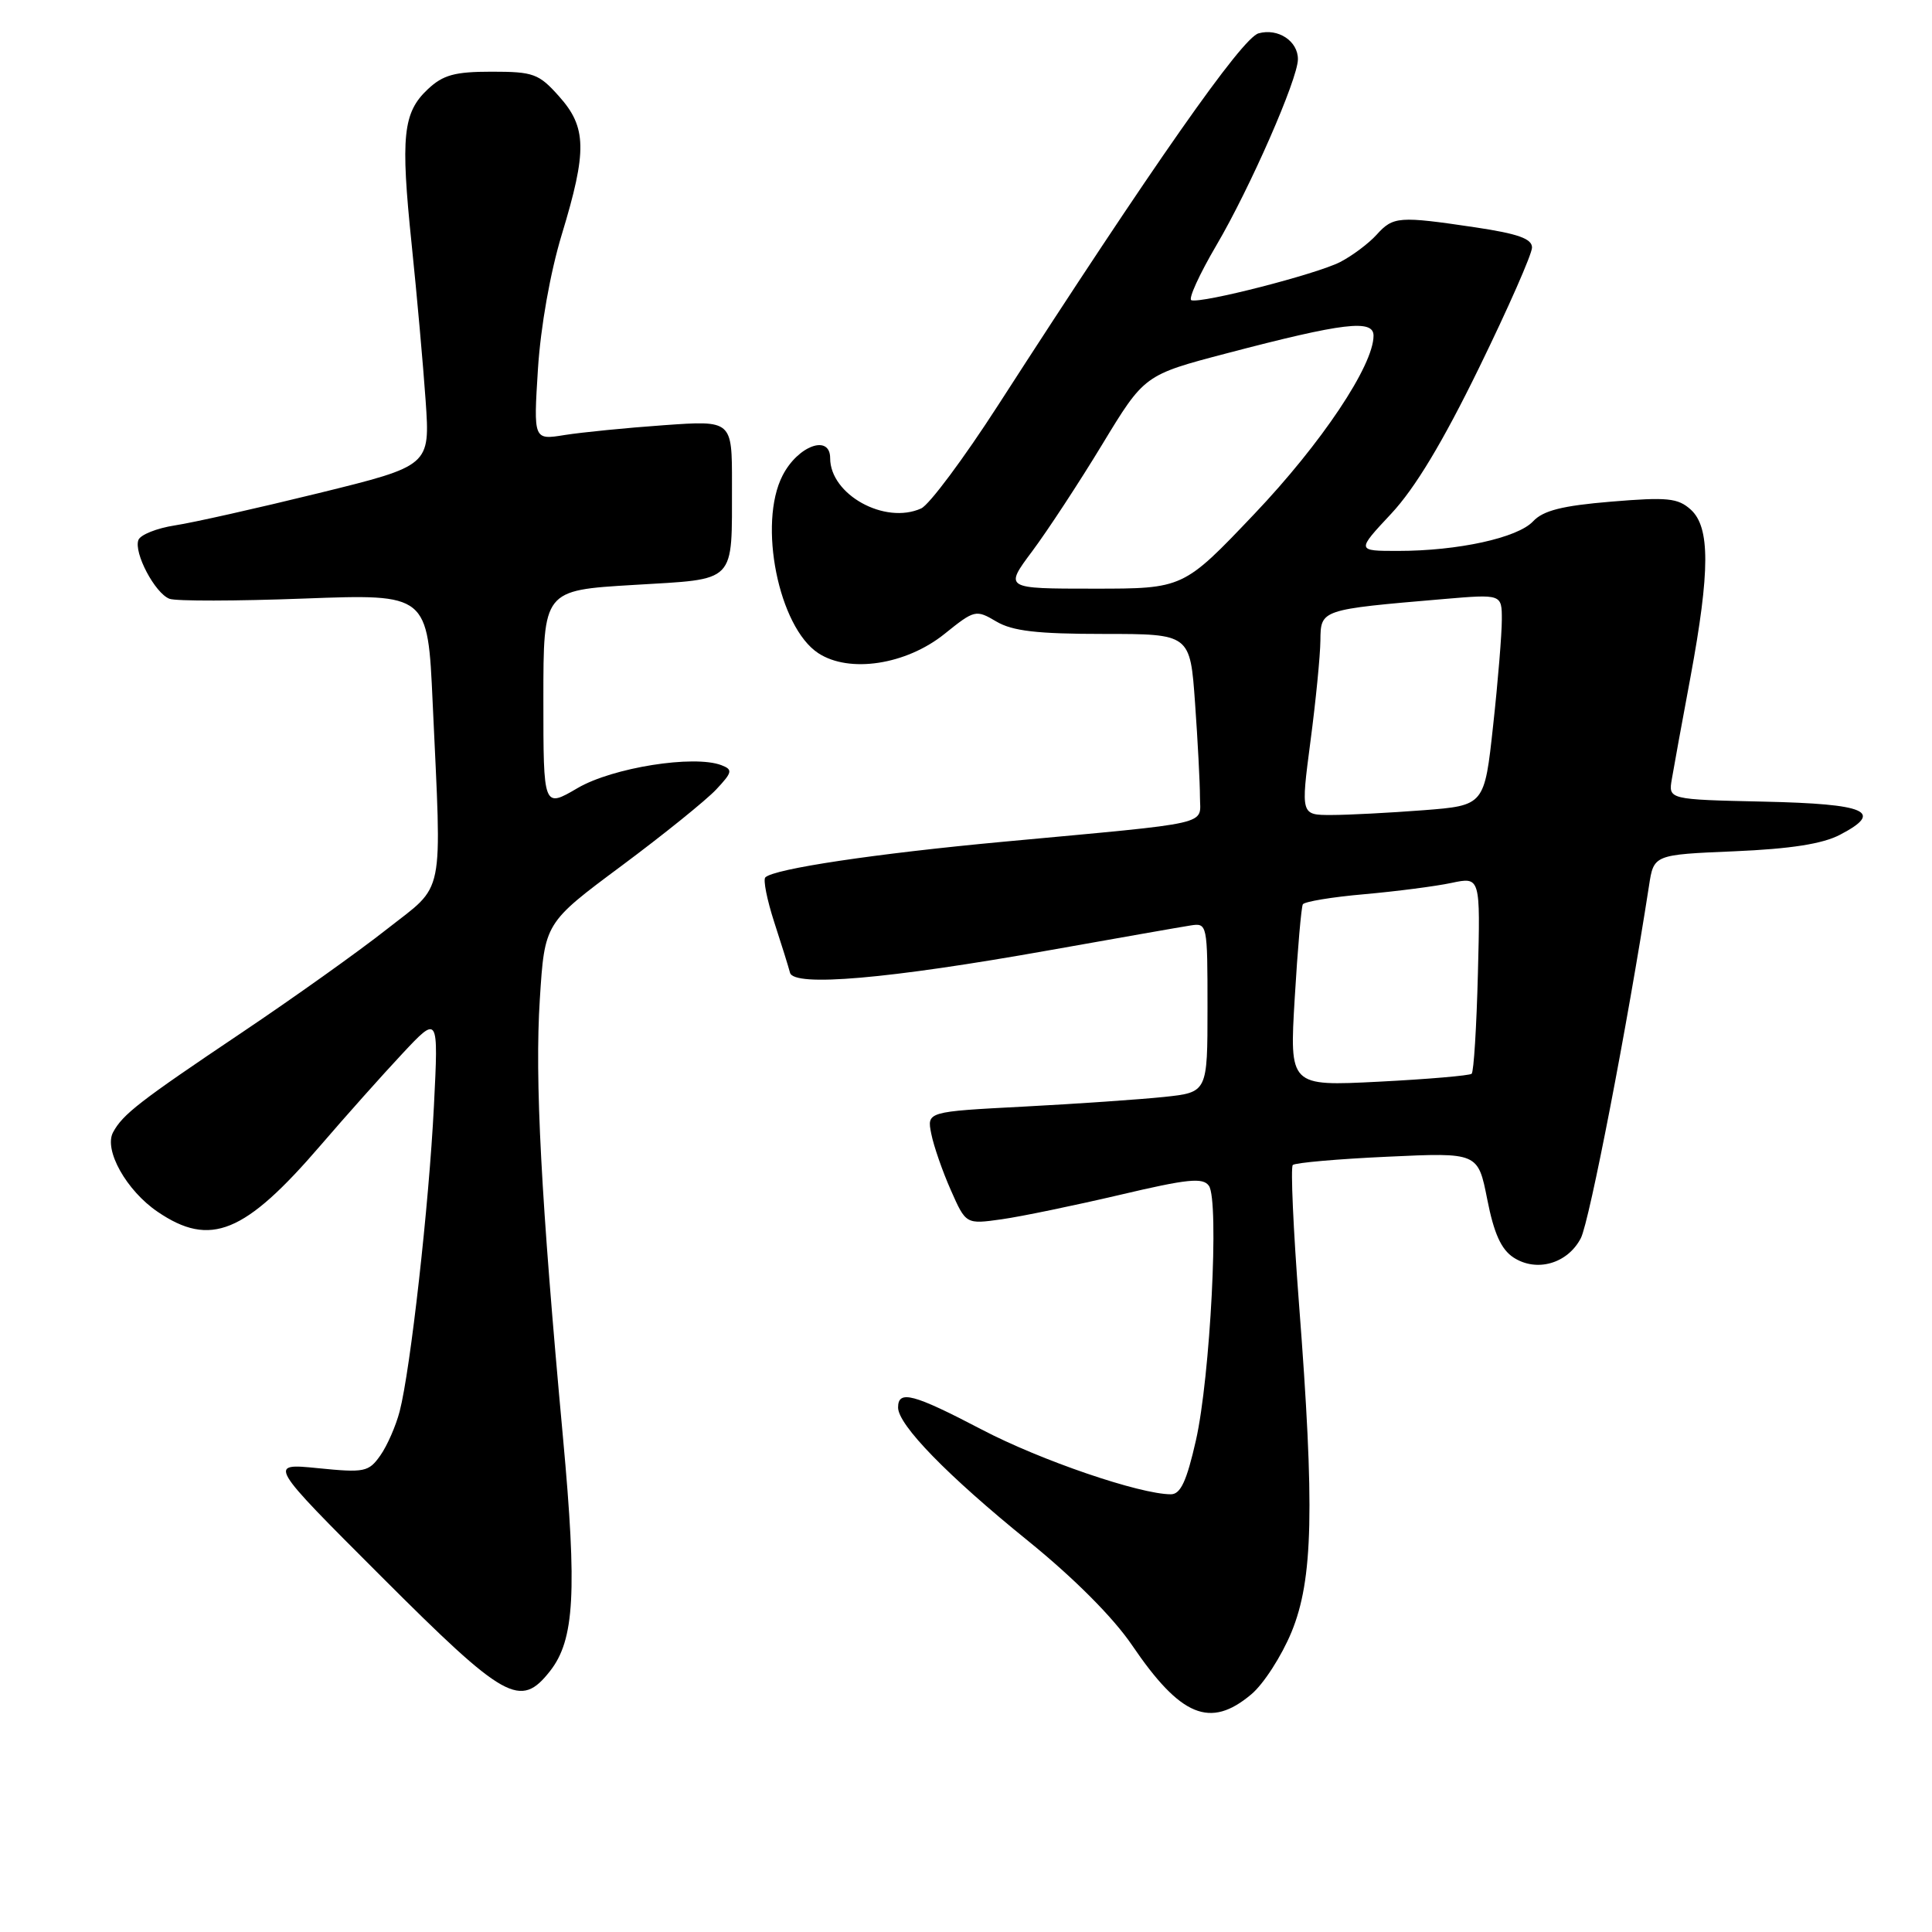 <?xml version="1.0" encoding="UTF-8" standalone="no"?>
<!DOCTYPE svg PUBLIC "-//W3C//DTD SVG 1.1//EN" "http://www.w3.org/Graphics/SVG/1.1/DTD/svg11.dtd" >
<svg xmlns="http://www.w3.org/2000/svg" xmlns:xlink="http://www.w3.org/1999/xlink" version="1.1" viewBox="0 0 256 256">
 <g >
 <path fill="currentColor"
d=" M 165.80 224.51 C 167.43 223.15 169.82 219.43 171.13 216.26 C 174.00 209.29 174.21 199.85 172.12 172.71 C 171.37 162.92 171.00 154.67 171.30 154.37 C 171.60 154.07 177.25 153.57 183.85 153.27 C 195.84 152.71 195.84 152.71 197.07 158.93 C 197.95 163.42 198.91 165.55 200.54 166.62 C 203.60 168.62 207.72 167.44 209.47 164.06 C 210.61 161.85 215.65 135.81 218.50 117.38 C 219.13 113.25 219.13 113.25 229.82 112.80 C 237.28 112.48 241.50 111.82 243.81 110.61 C 249.70 107.54 247.36 106.52 233.70 106.22 C 221.06 105.94 221.06 105.94 221.53 103.22 C 221.78 101.72 222.89 95.64 224.00 89.70 C 226.60 75.65 226.61 69.87 224.04 67.53 C 222.33 65.99 220.95 65.85 213.49 66.47 C 206.98 67.01 204.48 67.65 203.14 69.08 C 201.10 71.27 193.19 73.00 185.23 73.00 C 179.73 73.00 179.73 73.00 184.35 68.06 C 187.50 64.69 191.18 58.57 195.98 48.74 C 199.84 40.84 203.00 33.66 203.00 32.80 C 203.00 31.63 201.15 30.97 195.46 30.12 C 185.34 28.62 184.61 28.67 182.41 31.10 C 181.36 32.26 179.19 33.89 177.58 34.72 C 174.47 36.32 159.20 40.24 157.86 39.78 C 157.43 39.62 158.92 36.35 161.18 32.50 C 165.63 24.93 171.95 10.51 171.98 7.87 C 172.01 5.45 169.35 3.69 166.76 4.42 C 164.56 5.04 152.81 21.81 132.25 53.70 C 127.71 60.74 123.13 66.89 122.06 67.37 C 117.25 69.55 110.00 65.54 110.00 60.71 C 110.00 57.50 105.73 59.05 103.70 63.00 C 100.41 69.38 103.17 83.10 108.43 86.55 C 112.54 89.24 120.06 88.09 125.15 84.00 C 129.14 80.79 129.31 80.75 132.03 82.36 C 134.17 83.62 137.43 84.00 146.25 84.00 C 157.70 84.00 157.70 84.00 158.35 93.15 C 158.71 98.19 159.00 103.79 159.00 105.59 C 159.00 109.41 161.18 108.91 133.00 111.53 C 115.99 113.11 102.55 115.12 101.41 116.26 C 101.10 116.56 101.63 119.22 102.58 122.16 C 103.54 125.10 104.48 128.12 104.68 128.89 C 105.18 130.80 117.67 129.72 139.00 125.92 C 148.07 124.31 156.51 122.82 157.75 122.63 C 159.97 122.28 160.00 122.42 160.00 133.51 C 160.00 144.74 160.00 144.74 154.25 145.35 C 151.09 145.68 142.72 146.26 135.66 146.63 C 122.81 147.30 122.81 147.30 123.40 150.24 C 123.72 151.86 124.89 155.22 125.99 157.70 C 127.99 162.23 127.99 162.23 132.74 161.56 C 135.36 161.19 142.39 159.73 148.37 158.33 C 157.40 156.20 159.40 156.00 160.19 157.13 C 161.57 159.12 160.37 182.48 158.46 190.88 C 157.24 196.26 156.43 198.00 155.15 198.00 C 151.03 198.00 137.89 193.51 130.12 189.44 C 121.02 184.68 119.00 184.14 119.00 186.50 C 119.00 188.81 125.54 195.53 136.24 204.19 C 142.31 209.11 147.49 214.31 149.99 217.98 C 156.44 227.48 160.35 229.10 165.80 224.51 Z  M 72.88 221.43 C 76.13 217.29 76.48 210.97 74.60 190.50 C 71.68 158.77 70.85 142.99 71.53 132.40 C 72.17 122.30 72.17 122.30 82.34 114.74 C 87.93 110.58 93.58 106.02 94.90 104.61 C 97.05 102.32 97.12 101.98 95.59 101.39 C 91.94 100.00 81.17 101.71 76.54 104.42 C 72.00 107.08 72.00 107.08 72.00 92.65 C 72.00 78.22 72.00 78.22 83.91 77.51 C 97.77 76.67 96.96 77.50 96.99 64.10 C 97.00 55.70 97.00 55.70 87.99 56.34 C 83.03 56.69 77.11 57.28 74.83 57.64 C 70.69 58.31 70.69 58.31 71.28 48.90 C 71.64 43.27 72.91 36.12 74.44 31.07 C 77.81 19.99 77.75 16.87 74.08 12.77 C 71.40 9.76 70.68 9.50 65.16 9.50 C 60.26 9.50 58.71 9.92 56.68 11.83 C 53.39 14.92 53.06 18.06 54.55 32.41 C 55.24 39.06 56.07 48.37 56.40 53.10 C 56.99 61.71 56.99 61.71 42.24 65.34 C 34.14 67.33 25.55 69.26 23.16 69.62 C 20.78 69.99 18.61 70.85 18.34 71.55 C 17.70 73.24 20.53 78.60 22.45 79.34 C 23.29 79.67 31.33 79.65 40.33 79.31 C 56.68 78.70 56.68 78.70 57.33 93.10 C 58.54 119.47 59.04 117.00 51.25 123.13 C 47.54 126.06 38.88 132.23 32.00 136.85 C 18.48 145.93 16.26 147.65 14.98 150.04 C 13.73 152.37 16.76 157.77 20.89 160.57 C 27.87 165.32 32.43 163.45 42.50 151.74 C 45.80 147.90 50.66 142.45 53.30 139.63 C 58.10 134.50 58.10 134.50 57.50 146.50 C 56.84 159.67 54.39 181.49 52.96 187.00 C 52.46 188.93 51.31 191.56 50.40 192.85 C 48.85 195.05 48.31 195.16 42.12 194.54 C 35.50 193.88 35.50 193.88 50.57 208.94 C 66.95 225.32 68.94 226.43 72.88 221.43 Z  M 171.56 132.22 C 171.94 125.77 172.43 120.20 172.63 119.83 C 172.84 119.47 176.50 118.86 180.76 118.49 C 185.02 118.11 190.22 117.44 192.33 116.99 C 196.16 116.18 196.16 116.18 195.83 129.01 C 195.65 136.07 195.28 142.04 195.00 142.28 C 194.72 142.52 189.18 143.00 182.68 143.33 C 170.86 143.93 170.86 143.93 171.56 132.22 Z  M 173.64 98.25 C 174.35 92.89 174.94 86.86 174.96 84.86 C 175.00 80.76 174.97 80.77 191.25 79.38 C 199.00 78.72 199.00 78.72 199.00 82.11 C 199.00 83.98 198.49 90.28 197.85 96.11 C 196.70 106.73 196.70 106.73 188.60 107.36 C 184.15 107.70 178.67 107.99 176.43 107.99 C 172.36 108.00 172.36 108.00 173.64 98.25 Z  M 136.79 73.02 C 138.83 70.28 143.01 63.91 146.07 58.86 C 151.64 49.68 151.64 49.68 162.57 46.81 C 178.04 42.75 182.00 42.28 182.00 44.48 C 182.00 48.43 175.10 58.75 166.20 68.11 C 156.80 78.00 156.80 78.00 144.94 78.00 C 133.07 78.00 133.07 78.00 136.79 73.02 Z "/>
</g>
</svg>